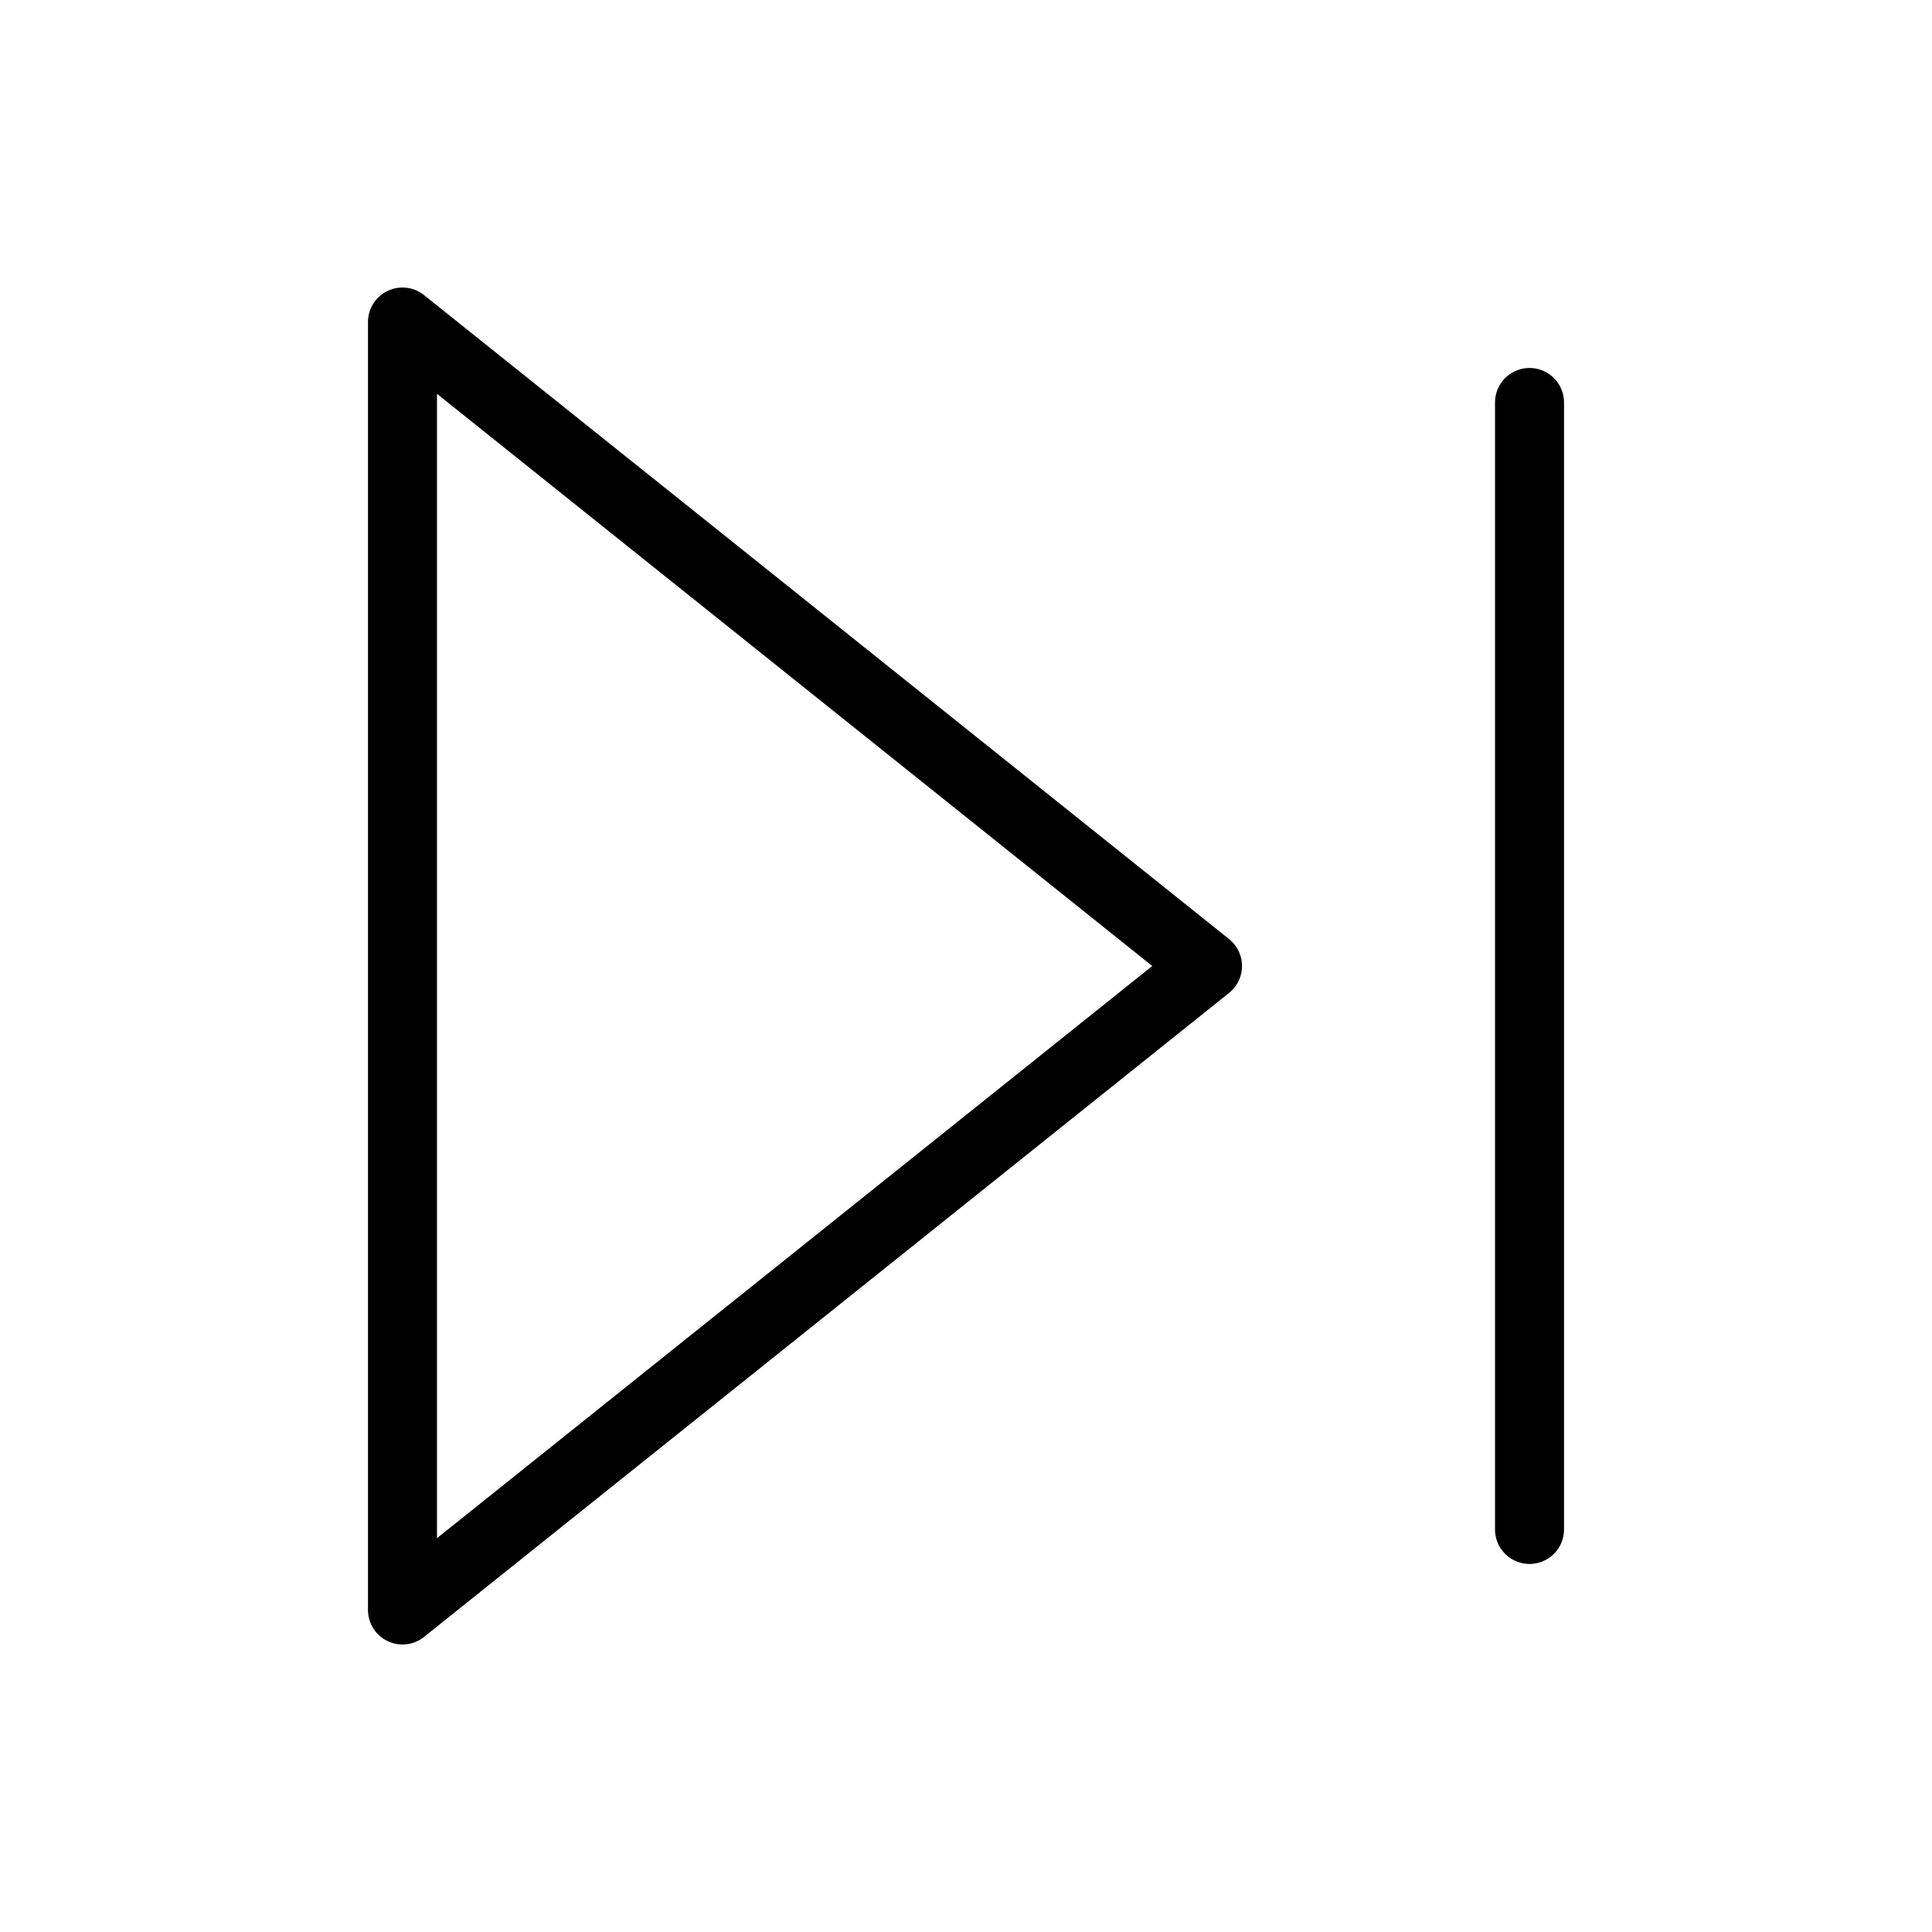 <svg width="28" height="28" viewBox="0 0 28 28" fill="none" xmlns="http://www.w3.org/2000/svg">
<path d="M22.167 5.833V22.166M5.833 4.667L17.5 14L5.833 23.333V4.667Z" stroke="currentColor" stroke-linecap="round" stroke-linejoin="round"/>
</svg>
